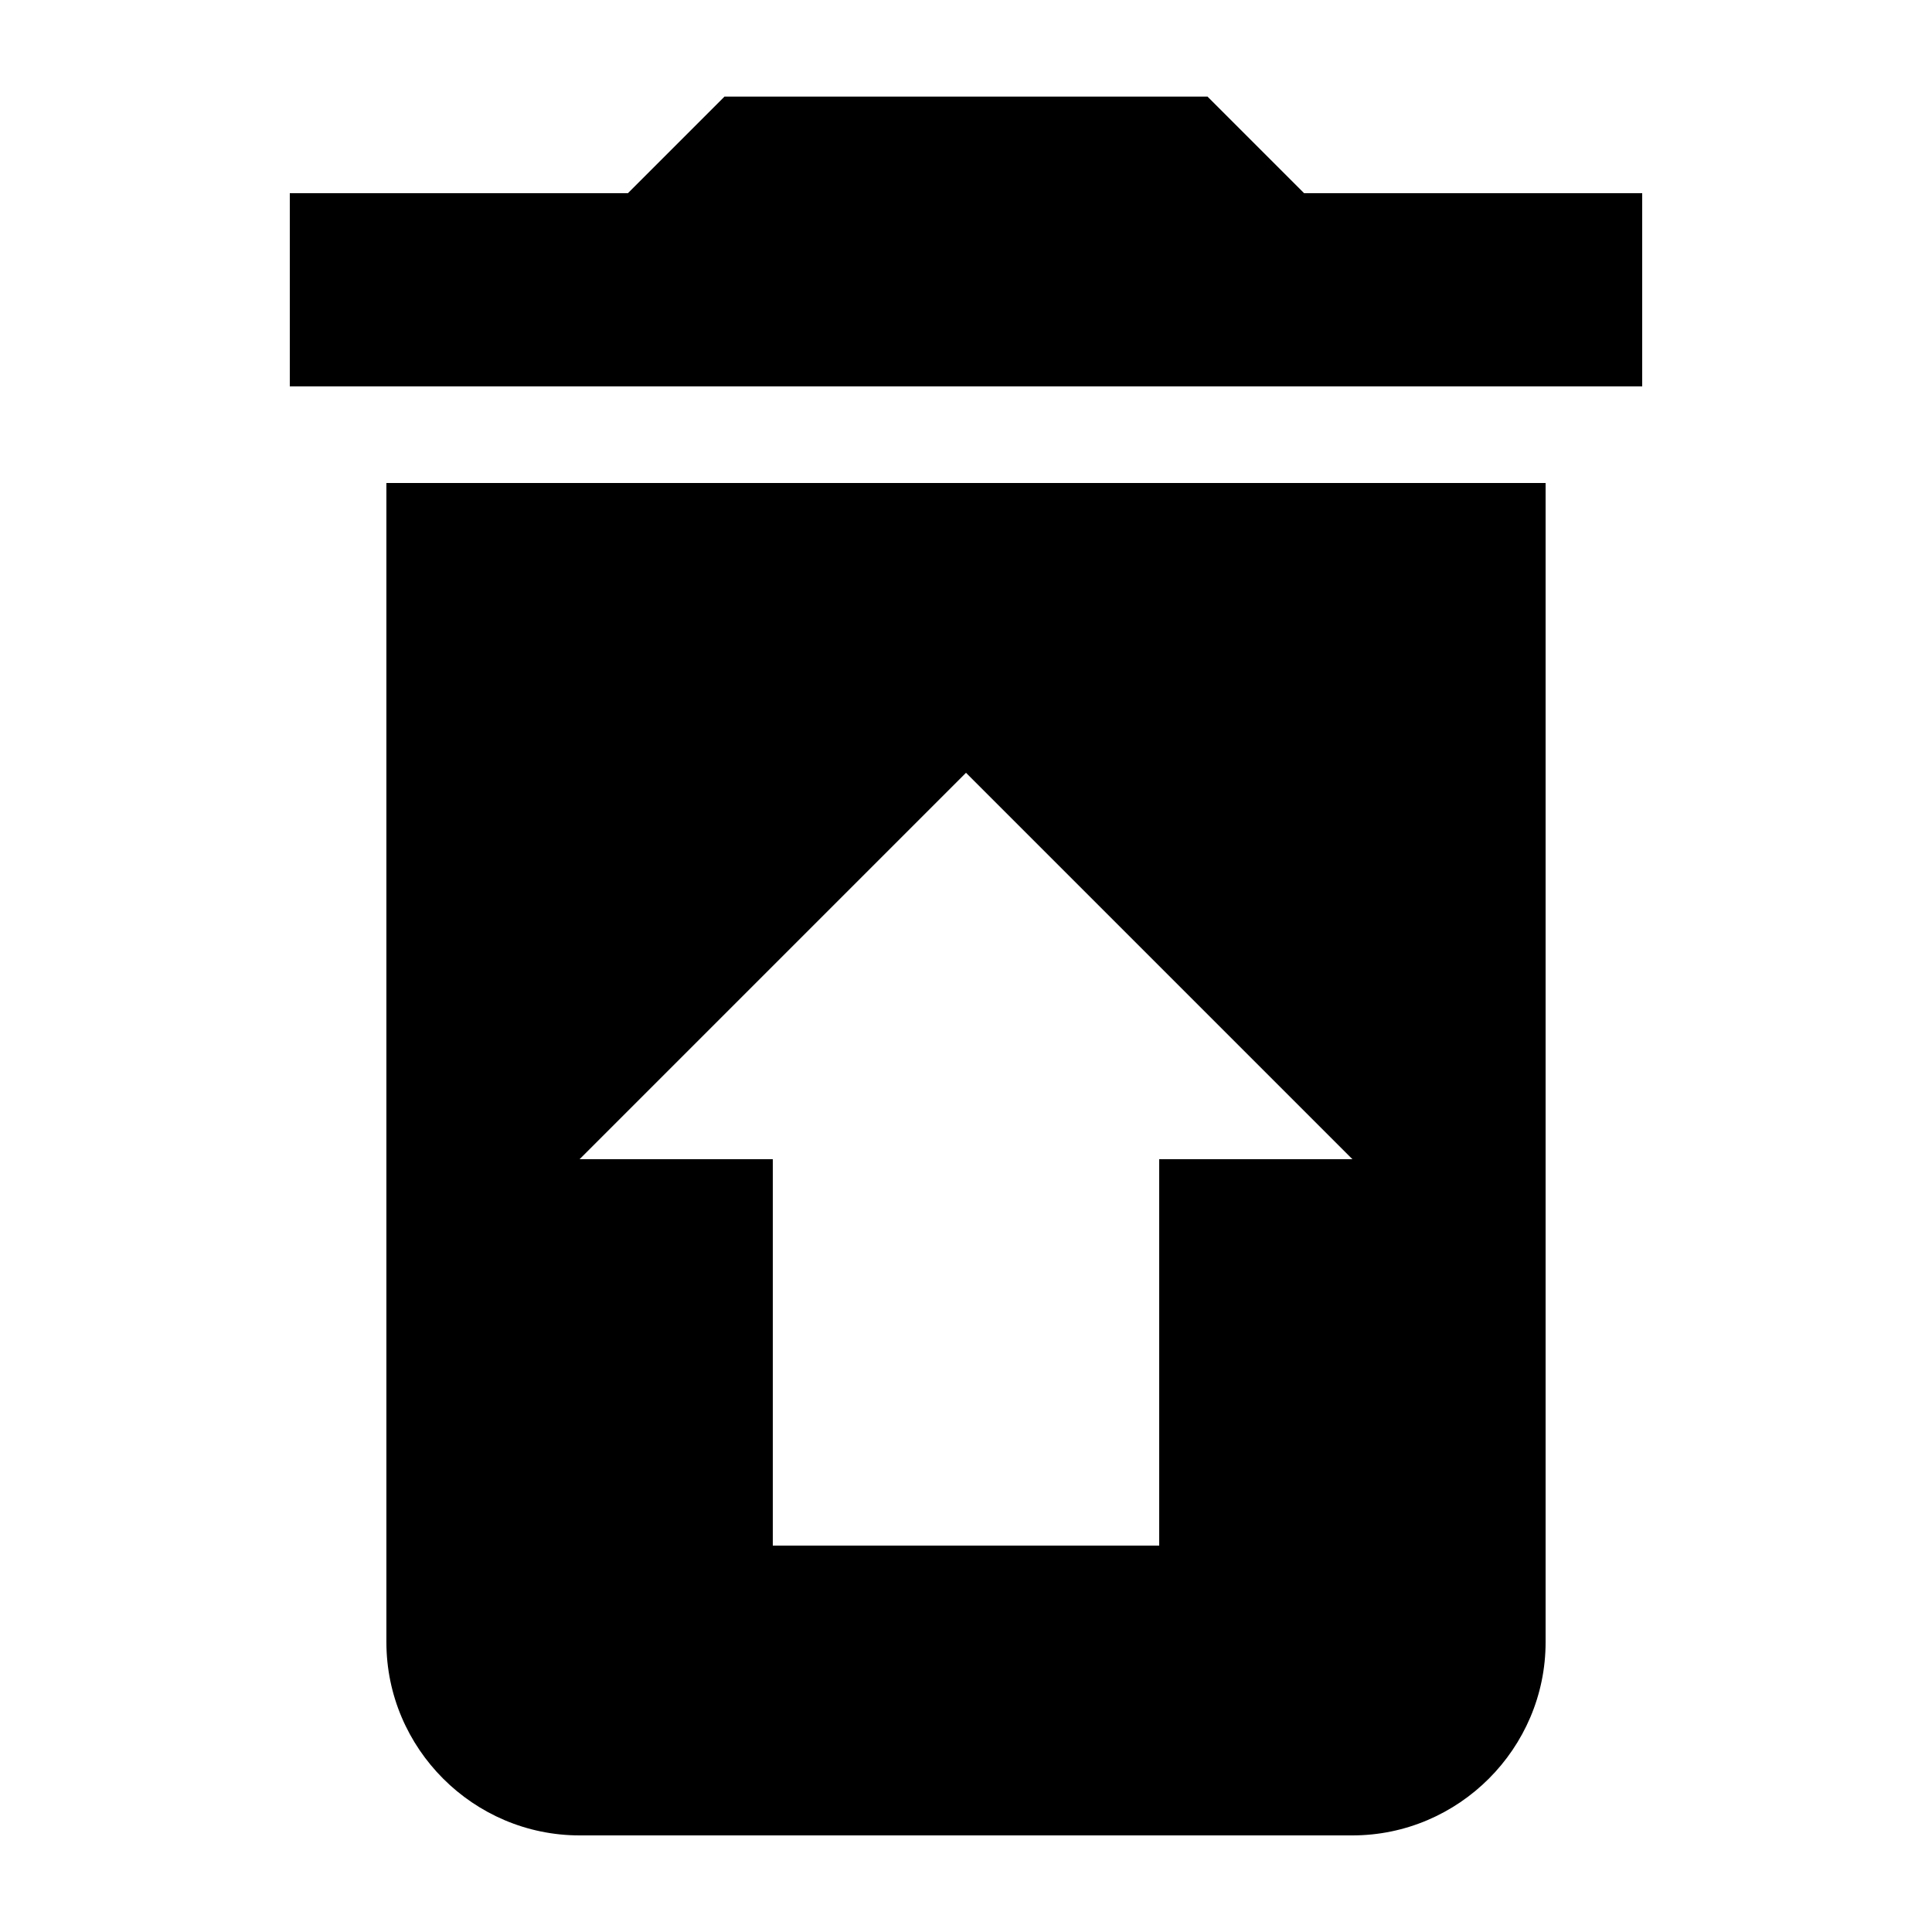 <svg xmlns="http://www.w3.org/2000/svg" viewBox="2 2 20 20"><path d="M0 0h24v24H0z" fill="none"/><path d="M19 4h-3.5l-1-1h-5l-1 1H5v2h14zM6 7v12c0 1.1.9 2 2 2h8c1.1 0 2-.9 2-2V7H6zm8 7v4h-4v-4H8l4-4 4 4h-2z"/></svg>